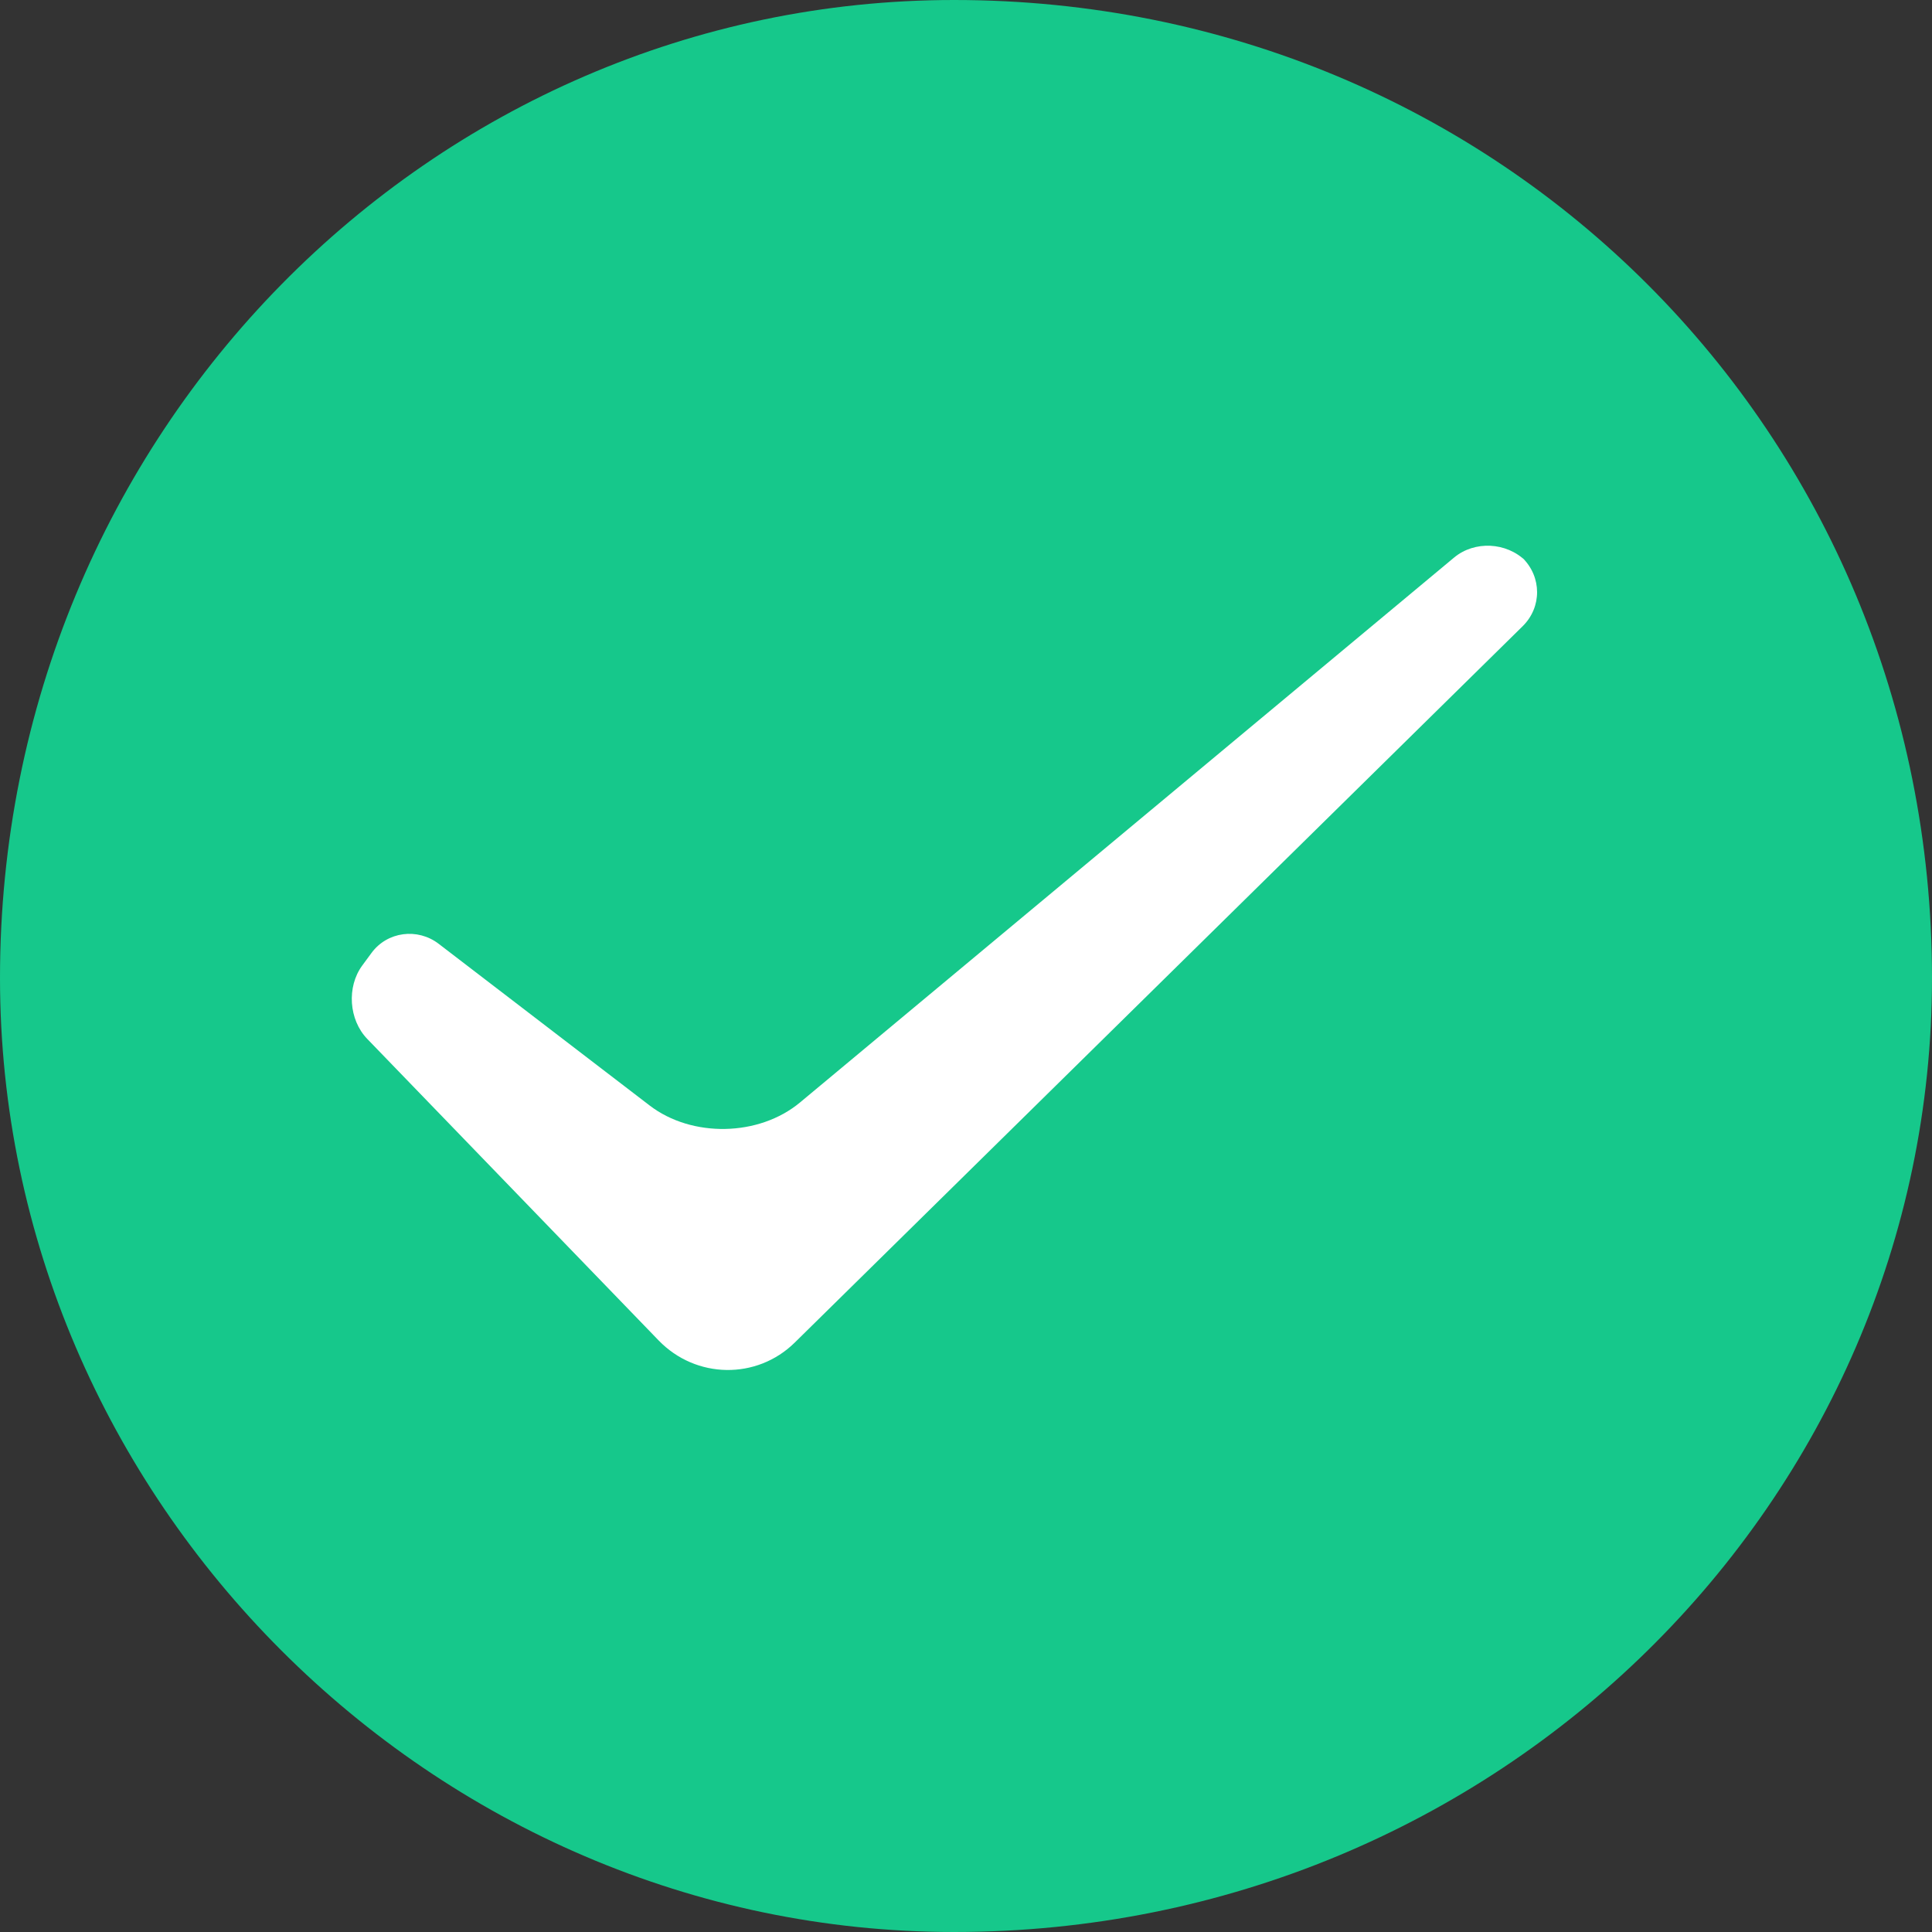 <?xml version="1.0" encoding="UTF-8"?>
<svg width="40px" height="40px" viewBox="0 0 40 40" version="1.1" xmlns="http://www.w3.org/2000/svg" xmlns:xlink="http://www.w3.org/1999/xlink">
    <rect x="0" y="0" width="40" height="40" fill="#333333" stroke="none"/>
    <title>success</title>
    <g id="页面-1" stroke="none" stroke-width="1" fill="none" fill-rule="evenodd">
        <g id="现场签到" transform="translate(-235, -172)">
            <g id="success" transform="translate(235, 172)">
                <path d="M40,20.247 C40,8.954 31.046,0 19.753,0 C8.954,0 0,8.954 0,20.247 C0,31.046 8.954,40 19.753,40 C31.046,40 40,31.046 40,20.247 Z" id="Fill-3" fill="#16C88B"></path>
                <path d="M7.603,21.509 C7.221,21.113 7.175,20.432 7.5,19.99 L7.692,19.729 C8.018,19.286 8.645,19.205 9.083,19.541 L13.45,22.888 C14.324,23.558 15.713,23.534 16.565,22.824 L30.106,11.543 C30.528,11.192 31.188,11.221 31.588,11.615 L31.523,11.552 C31.92,11.943 31.928,12.569 31.523,12.967 L16.455,27.796 C15.669,28.57 14.408,28.551 13.636,27.752 L7.603,21.509 Z" id="Fill-36" fill="#FFFFFF"></path>
            </g>
        </g>
    </g>
</svg>